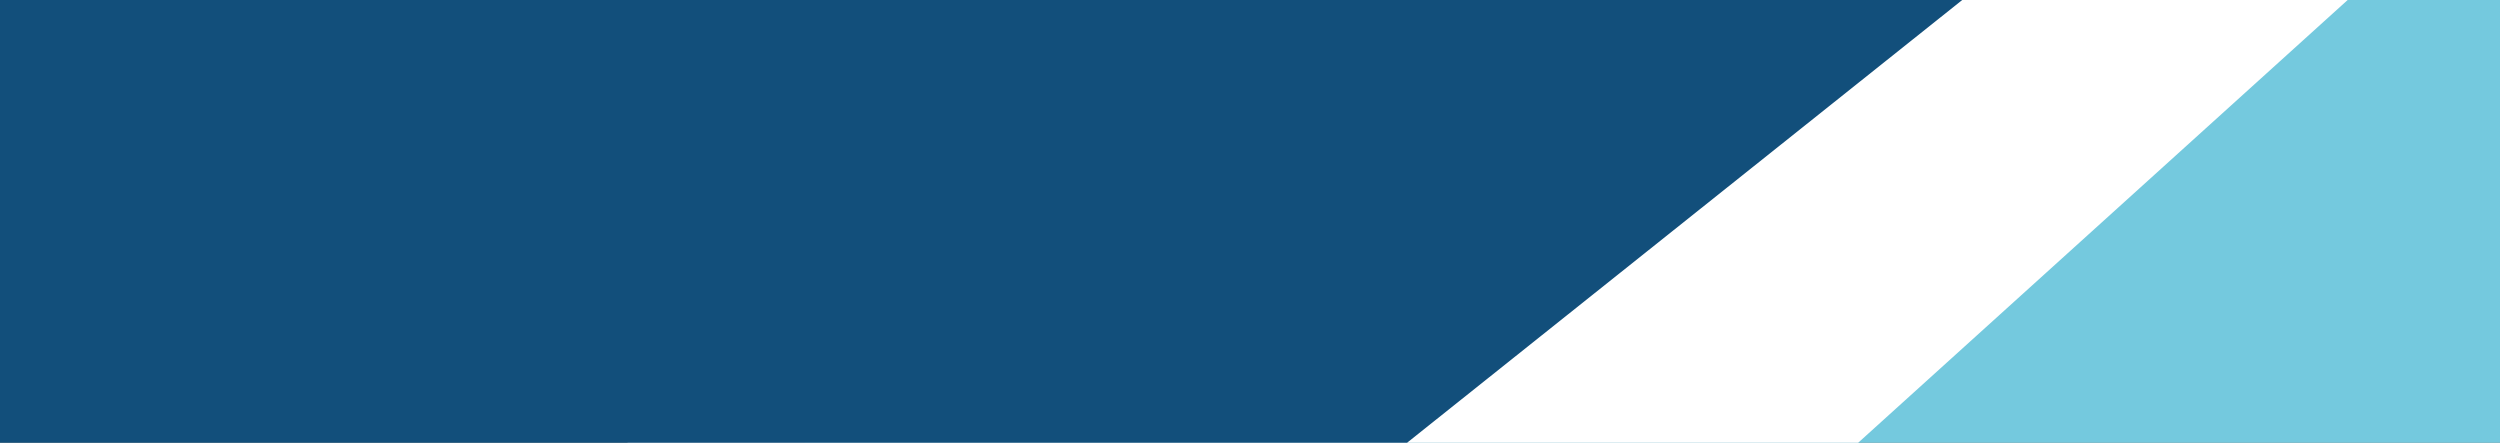<svg width="1920" height="340" viewBox="0 0 1920 340" fill="none" xmlns="http://www.w3.org/2000/svg">
<rect x="0" y="0" width="1920" height="340" fill="#808080" stroke="none"/>
<rect x="618" width="1302" height="340" fill="#74C9DE"/>
<path d="M482 0H1803L1427.11 340H482V0Z" fill="white"/>
<path d="M0 0H1507L1080.66 340H0V0Z" fill="#124F7B"/>
</svg>
